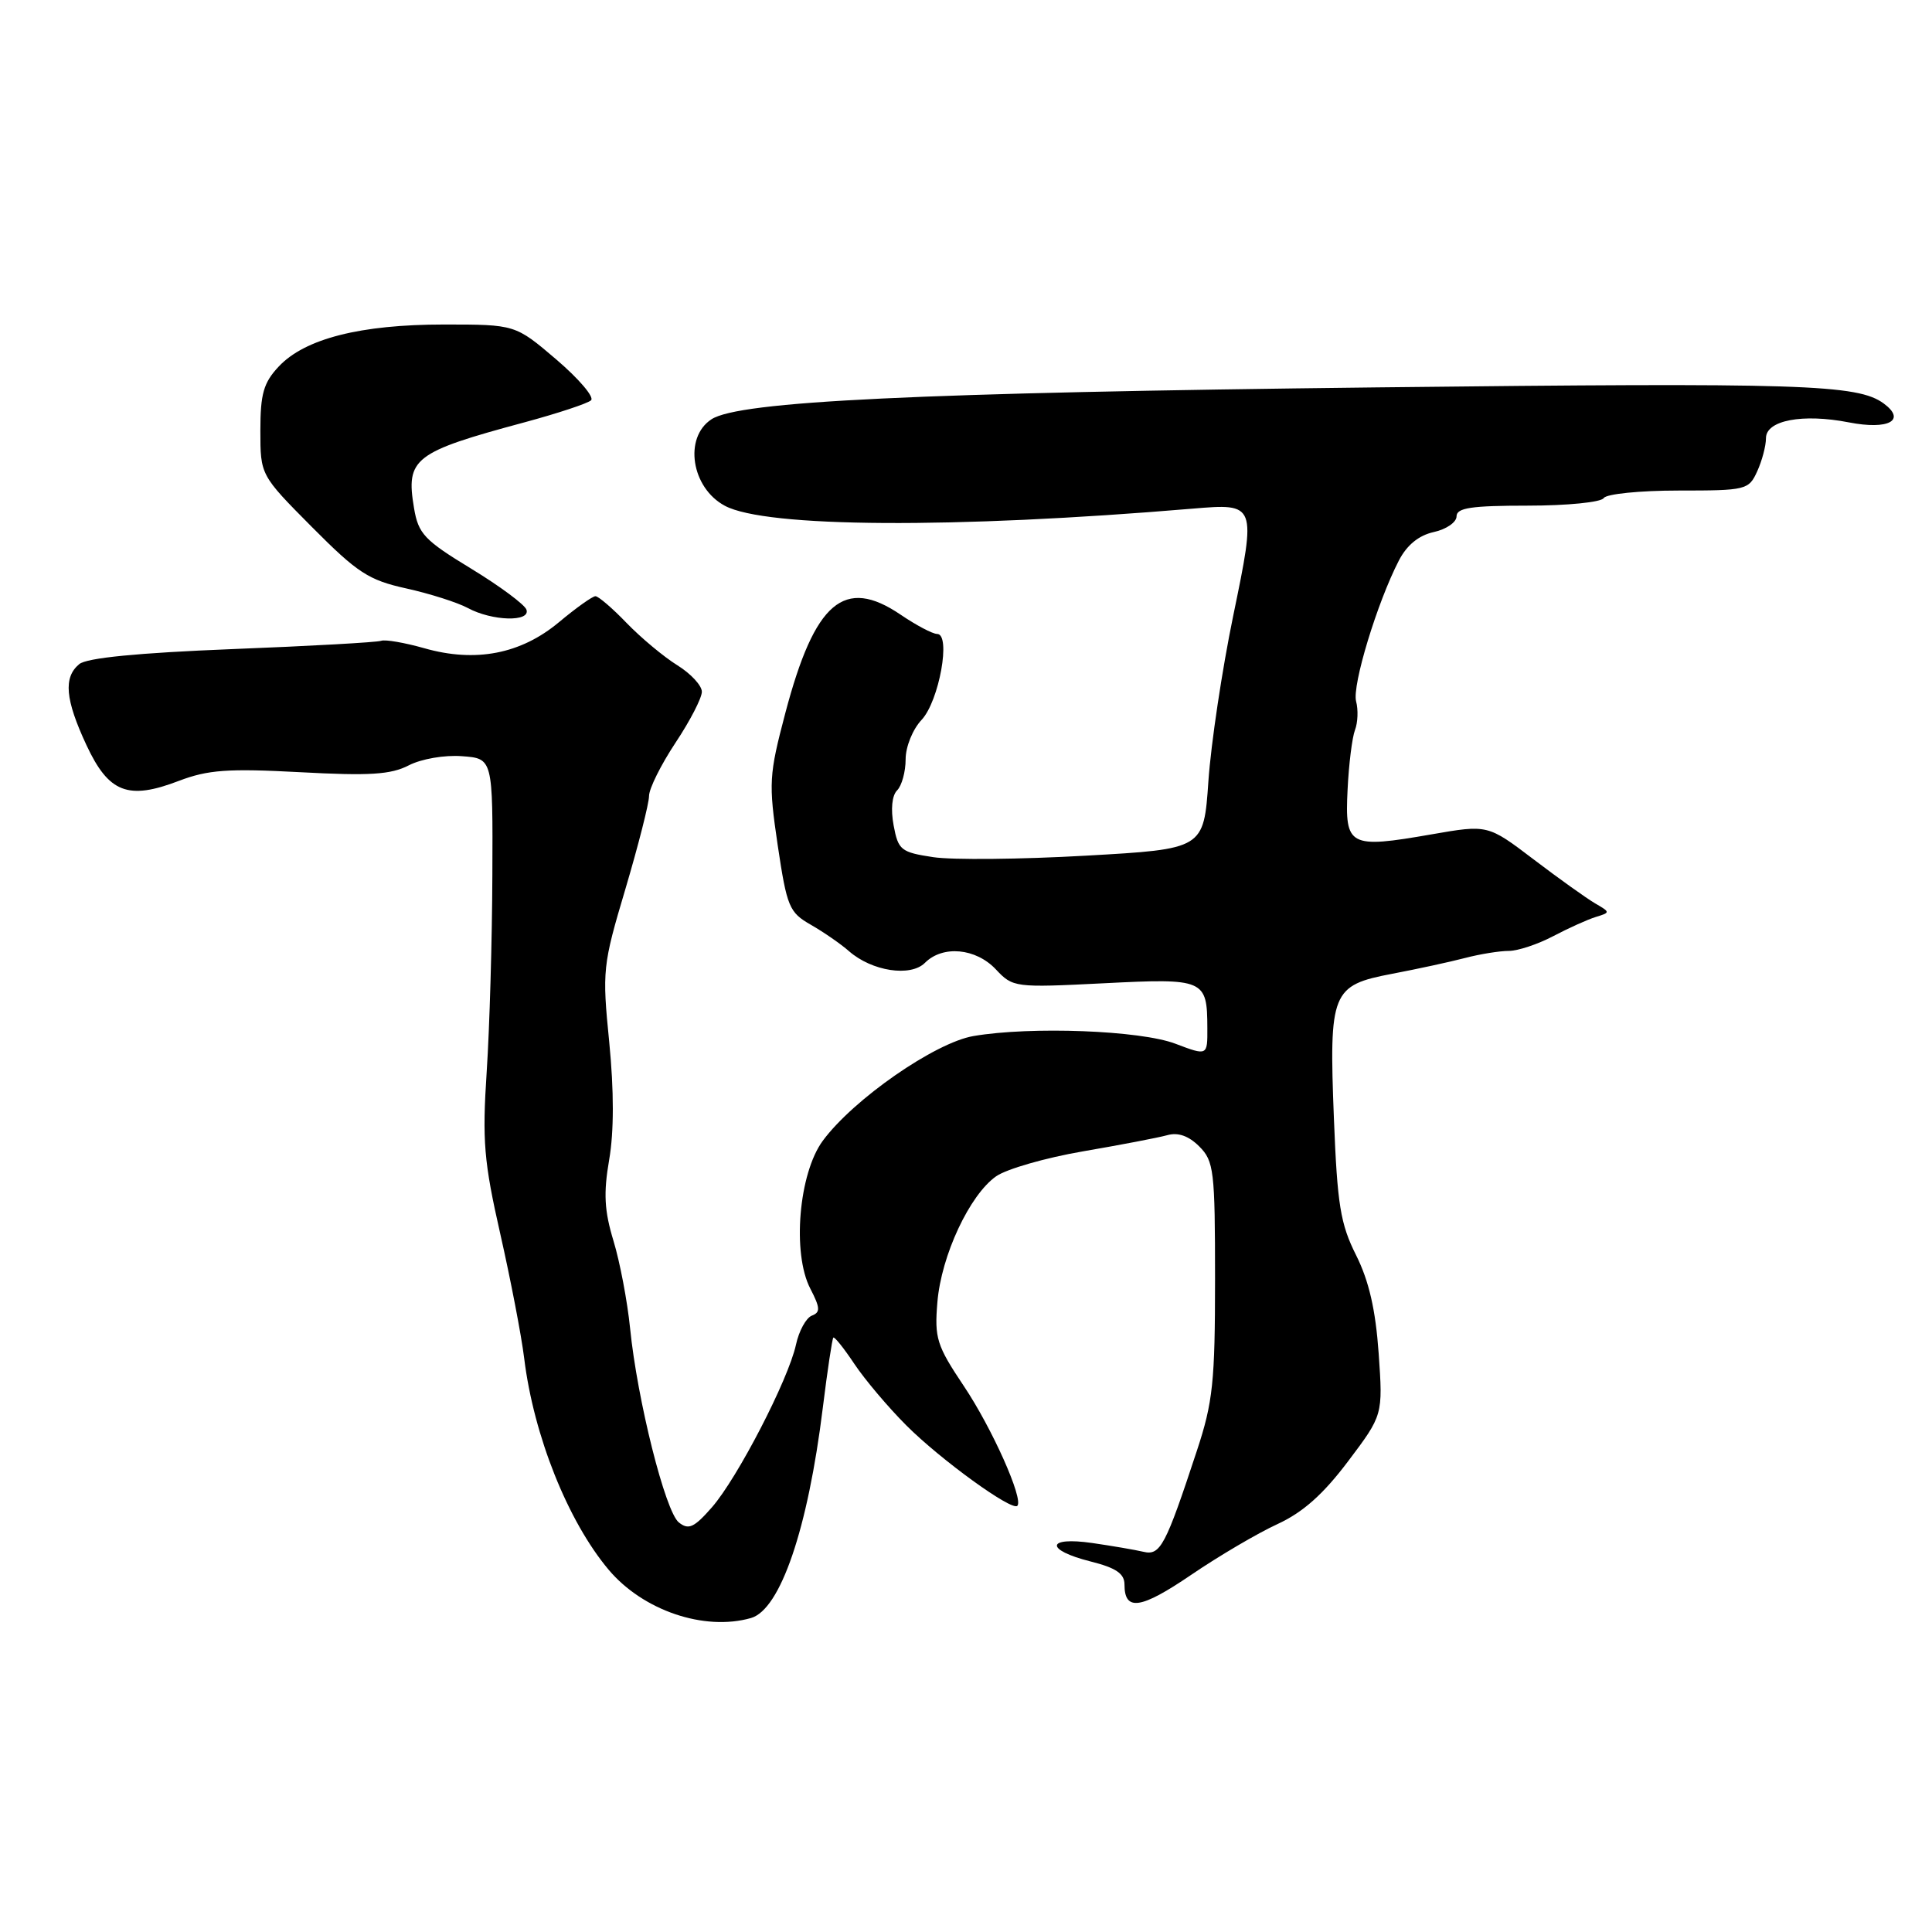 <?xml version="1.0" encoding="UTF-8" standalone="no"?>
<!DOCTYPE svg PUBLIC "-//W3C//DTD SVG 1.1//EN" "http://www.w3.org/Graphics/SVG/1.1/DTD/svg11.dtd" >
<svg xmlns="http://www.w3.org/2000/svg" xmlns:xlink="http://www.w3.org/1999/xlink" version="1.1" viewBox="0 0 256 256">
 <g >
 <path fill="currentColor"
d=" M 99.50 214.40 C 103.40 213.29 107.05 202.60 109.03 186.51 C 109.64 181.57 110.27 177.40 110.42 177.24 C 110.58 177.09 111.83 178.66 113.21 180.73 C 114.59 182.80 117.69 186.47 120.11 188.89 C 124.65 193.43 134.08 200.26 134.80 199.53 C 135.66 198.67 131.46 189.25 127.70 183.64 C 124.12 178.29 123.81 177.31 124.21 172.54 C 124.72 166.37 128.48 158.32 132.00 155.86 C 133.38 154.90 138.55 153.41 143.50 152.56 C 148.45 151.71 153.47 150.75 154.66 150.42 C 156.10 150.01 157.51 150.51 158.91 151.91 C 160.85 153.85 161.00 155.11 161.00 169.46 C 161.00 183.10 160.72 185.79 158.60 192.21 C 154.43 204.87 153.75 206.15 151.51 205.62 C 150.41 205.36 147.36 204.84 144.75 204.46 C 138.61 203.57 138.43 205.37 144.50 206.90 C 147.88 207.75 149.00 208.51 149.00 209.96 C 149.00 213.54 151.14 213.23 157.83 208.68 C 161.50 206.18 166.64 203.16 169.25 201.96 C 172.64 200.40 175.31 198.03 178.62 193.64 C 183.25 187.50 183.25 187.50 182.68 179.32 C 182.27 173.54 181.40 169.74 179.69 166.32 C 177.61 162.18 177.20 159.64 176.75 148.21 C 176.09 131.41 176.44 130.56 184.48 129.03 C 187.79 128.40 192.13 127.46 194.12 126.94 C 196.10 126.42 198.72 126.00 199.92 126.00 C 201.12 126.00 203.77 125.12 205.80 124.05 C 207.84 122.98 210.38 121.83 211.46 121.50 C 213.39 120.91 213.39 120.88 211.36 119.70 C 210.23 119.04 206.56 116.42 203.22 113.88 C 197.14 109.26 197.14 109.26 189.67 110.56 C 178.76 112.46 178.19 112.16 178.56 104.67 C 178.72 101.27 179.17 97.71 179.54 96.74 C 179.92 95.76 179.99 94.05 179.69 92.93 C 179.14 90.83 182.49 79.82 185.36 74.27 C 186.42 72.22 187.99 70.94 189.98 70.50 C 191.64 70.14 193.00 69.20 193.00 68.42 C 193.00 67.29 194.95 67.00 202.44 67.00 C 207.66 67.00 212.16 66.55 212.50 66.00 C 212.84 65.45 217.29 65.00 222.40 65.00 C 231.37 65.00 231.72 64.92 232.84 62.45 C 233.48 61.05 234.00 59.08 234.00 58.06 C 234.00 55.69 238.86 54.77 245.00 55.97 C 250.24 56.99 252.63 55.70 249.61 53.47 C 246.16 50.92 238.85 50.69 182.50 51.33 C 121.52 52.03 97.93 53.16 94.27 55.56 C 90.57 57.98 91.60 64.65 96.05 67.02 C 101.46 69.92 126.32 70.07 158.00 67.40 C 166.48 66.69 166.48 66.71 163.41 81.58 C 161.94 88.69 160.46 98.55 160.12 103.50 C 159.50 112.50 159.50 112.50 143.89 113.38 C 135.30 113.87 126.21 113.96 123.67 113.58 C 119.38 112.93 119.02 112.65 118.41 109.37 C 118.01 107.23 118.19 105.41 118.87 104.73 C 119.49 104.11 120.00 102.26 120.00 100.61 C 120.00 98.95 120.94 96.63 122.12 95.38 C 124.44 92.90 126.05 84.00 124.17 84.00 C 123.58 84.00 121.40 82.85 119.34 81.45 C 111.87 76.38 107.96 79.71 104.06 94.48 C 101.89 102.72 101.83 103.72 103.05 112.00 C 104.27 120.17 104.57 120.90 107.43 122.53 C 109.12 123.50 111.40 125.07 112.50 126.04 C 115.54 128.70 120.66 129.48 122.56 127.58 C 124.92 125.22 129.30 125.63 131.95 128.44 C 134.21 130.85 134.45 130.88 146.22 130.29 C 159.61 129.61 159.96 129.76 159.98 136.21 C 160.00 139.91 160.00 139.91 155.75 138.30 C 151.10 136.53 136.62 135.98 129.00 137.28 C 123.89 138.15 113.09 145.65 109.03 151.15 C 105.84 155.47 104.94 166.06 107.37 170.75 C 108.69 173.30 108.72 173.89 107.57 174.33 C 106.81 174.63 105.86 176.36 105.47 178.18 C 104.46 182.82 97.72 195.85 94.33 199.73 C 91.97 202.42 91.24 202.76 89.95 201.73 C 88.16 200.31 84.44 185.50 83.49 176.00 C 83.13 172.43 82.14 167.21 81.29 164.42 C 80.08 160.43 79.95 158.12 80.72 153.66 C 81.36 149.96 81.36 144.54 80.73 138.12 C 79.78 128.59 79.85 127.93 82.88 117.76 C 84.59 111.98 86.00 106.45 86.00 105.48 C 86.00 104.50 87.58 101.33 89.50 98.43 C 91.43 95.53 93.00 92.49 93.00 91.66 C 93.00 90.84 91.54 89.26 89.75 88.15 C 87.96 87.04 84.95 84.53 83.05 82.57 C 81.16 80.60 79.29 79.00 78.90 79.00 C 78.51 79.00 76.33 80.55 74.07 82.44 C 69.01 86.67 63.00 87.83 56.21 85.89 C 53.62 85.16 51.05 84.71 50.50 84.91 C 49.95 85.11 41.06 85.61 30.75 86.01 C 18.25 86.51 11.50 87.17 10.50 88.00 C 8.38 89.76 8.64 92.69 11.45 98.72 C 14.40 105.05 16.97 106.05 23.70 103.47 C 27.56 102.00 30.21 101.81 39.77 102.32 C 48.97 102.82 51.80 102.64 54.17 101.41 C 55.82 100.56 58.91 100.02 61.21 100.20 C 65.31 100.50 65.31 100.50 65.24 116.00 C 65.21 124.53 64.87 136.22 64.49 142.00 C 63.89 151.17 64.11 153.89 66.29 163.50 C 67.66 169.55 69.09 176.97 69.46 180.00 C 70.72 190.25 75.25 201.58 80.65 208.00 C 85.20 213.40 93.32 216.16 99.50 214.40 Z  M 69.76 80.79 C 69.54 80.12 66.24 77.67 62.43 75.35 C 56.23 71.58 55.43 70.74 54.86 67.32 C 53.75 60.74 54.83 59.91 69.50 55.96 C 73.90 54.77 77.87 53.46 78.32 53.04 C 78.77 52.61 76.69 50.18 73.71 47.63 C 68.28 43.00 68.28 43.00 58.82 43.00 C 47.76 43.00 40.41 44.87 36.94 48.56 C 34.92 50.71 34.50 52.18 34.50 57.05 C 34.50 62.95 34.50 62.95 41.33 69.83 C 47.36 75.90 48.84 76.87 53.83 77.97 C 56.95 78.66 60.62 79.83 62.00 80.57 C 65.20 82.30 70.31 82.44 69.76 80.79 Z "/>
</g>
</svg>